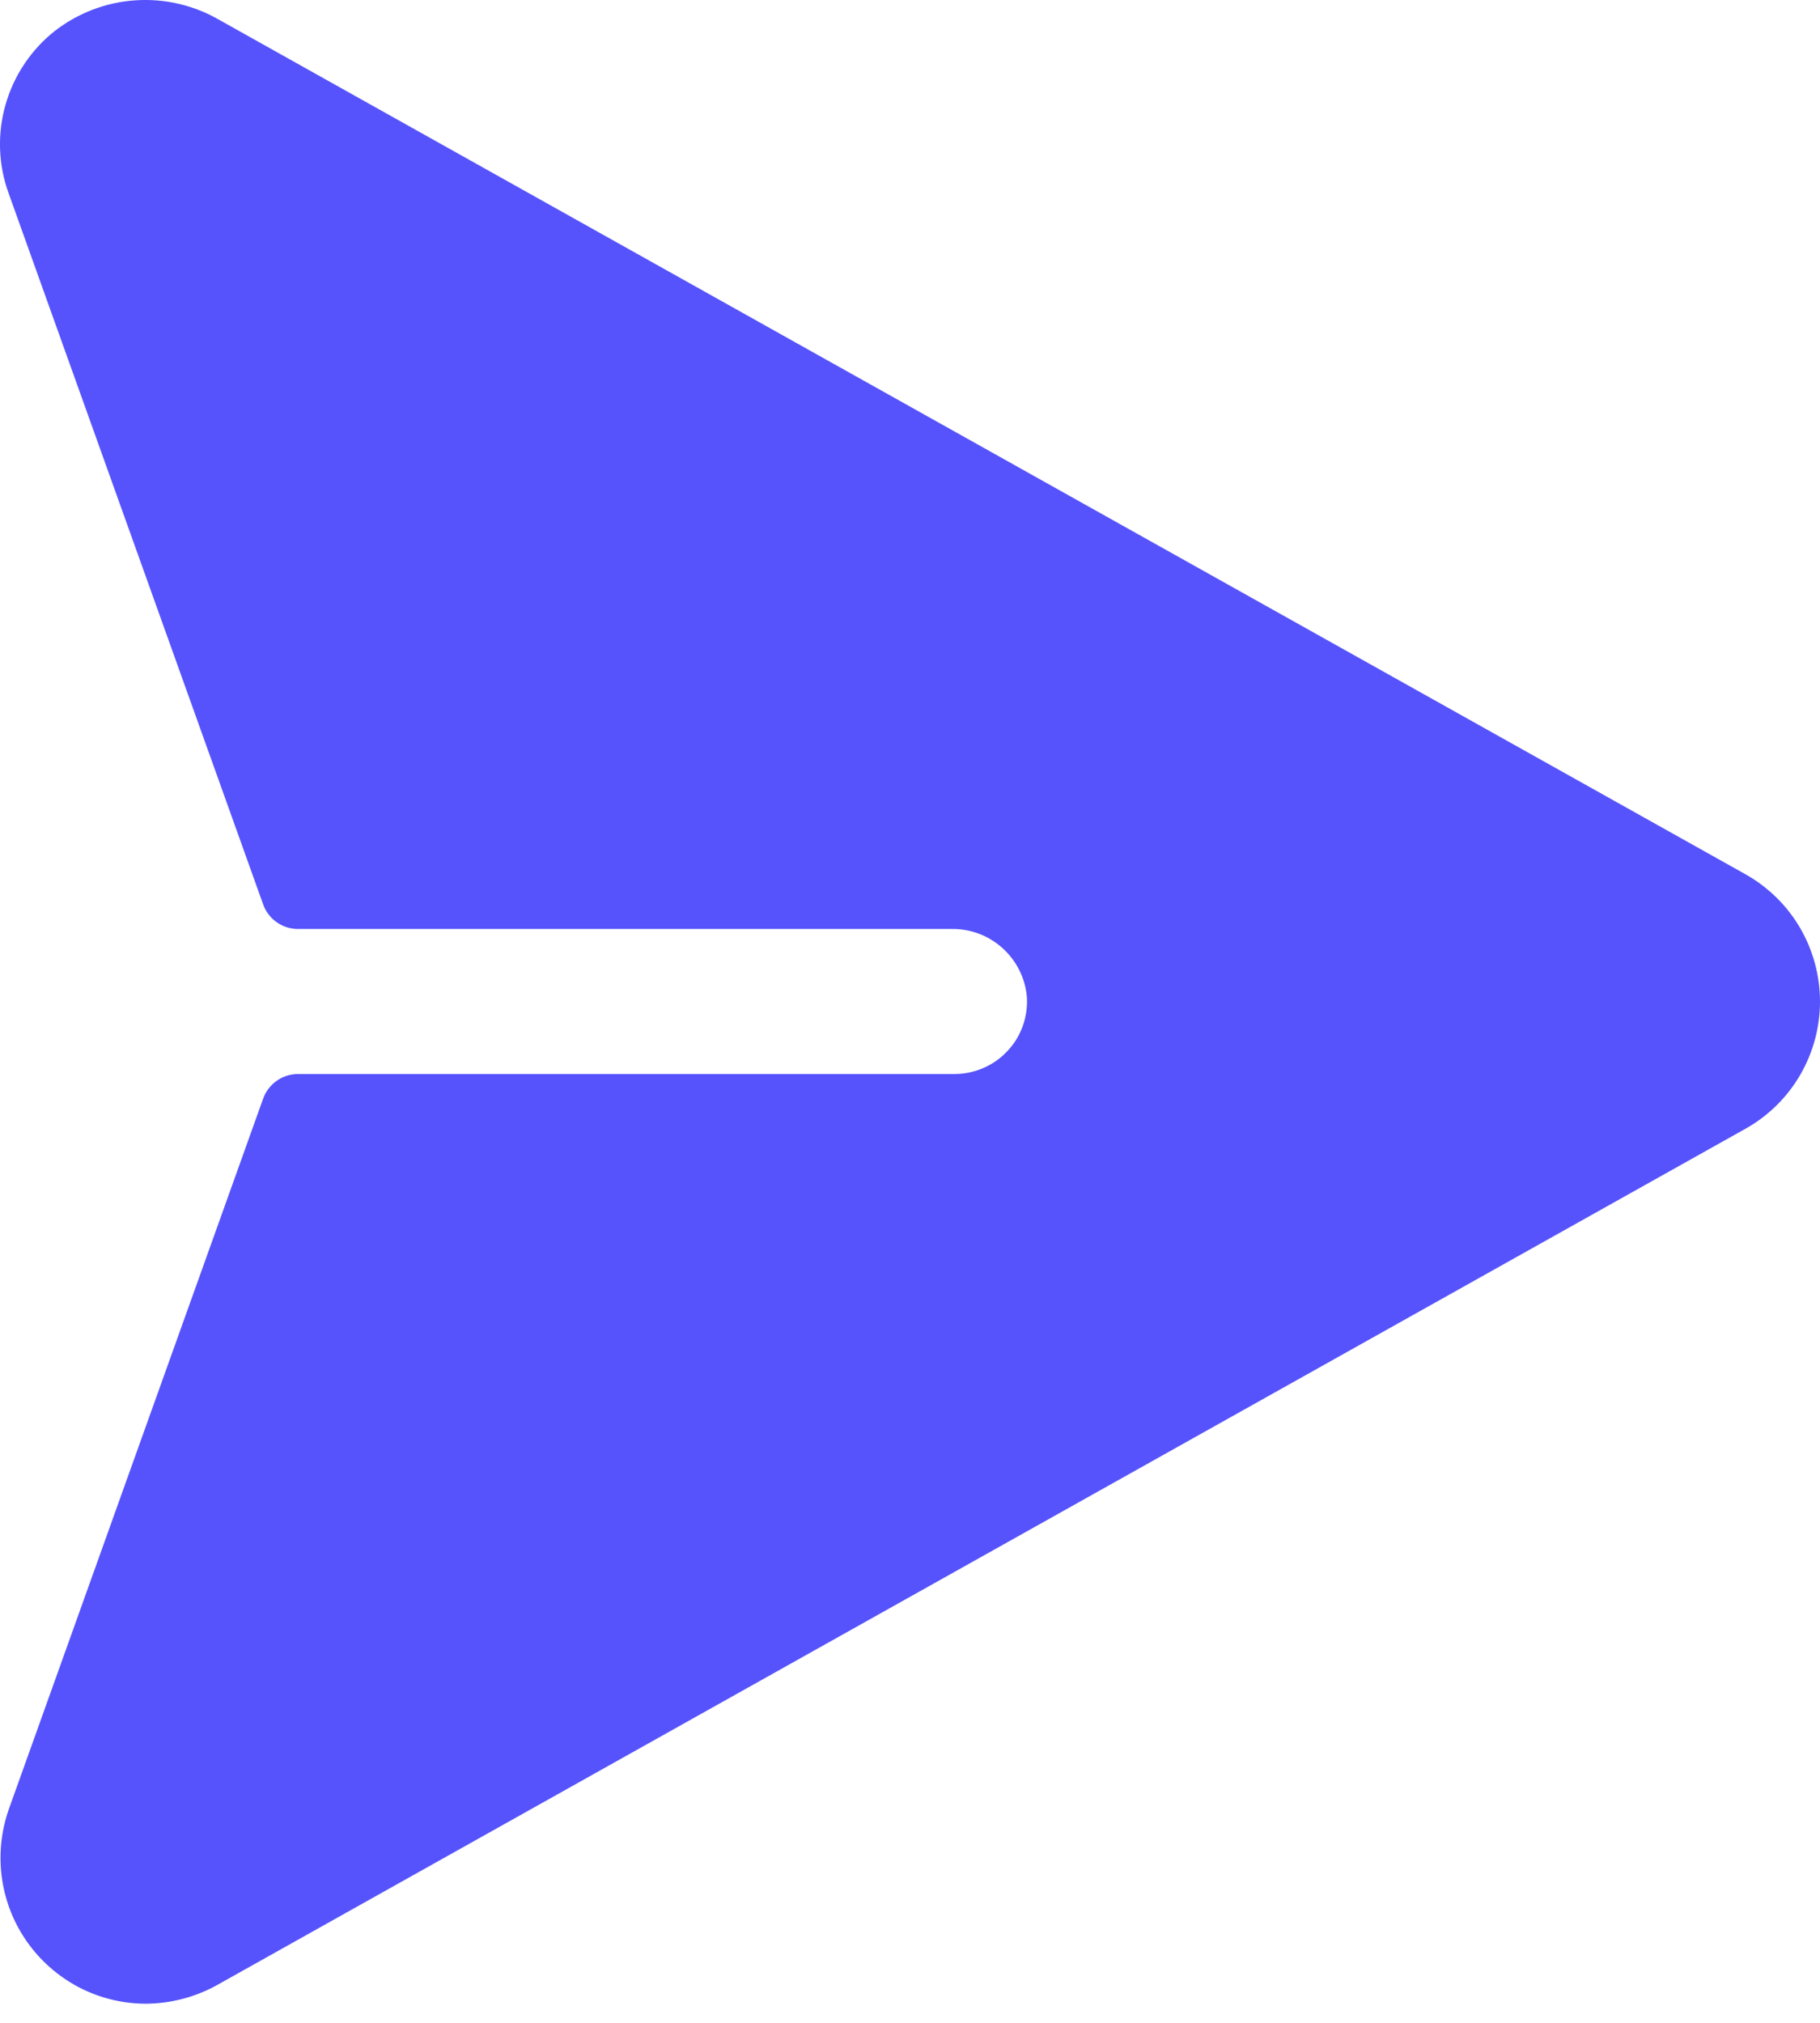 <svg width="18" height="20" viewBox="0 0 18 20" fill="none" xmlns="http://www.w3.org/2000/svg">
<path d="M17.27 8.648L2.173 0.199C1.921 0.052 1.632 -0.016 1.341 0.003C1.05 0.022 0.772 0.128 0.542 0.306C0.307 0.492 0.137 0.747 0.055 1.034C-0.028 1.322 -0.017 1.629 0.085 1.91L2.603 8.943C2.628 9.014 2.675 9.074 2.735 9.117C2.796 9.161 2.869 9.184 2.943 9.185H9.412C9.598 9.182 9.778 9.25 9.916 9.375C10.054 9.5 10.14 9.672 10.156 9.857C10.162 9.955 10.148 10.053 10.115 10.145C10.082 10.238 10.03 10.322 9.962 10.393C9.895 10.465 9.814 10.522 9.724 10.56C9.634 10.599 9.537 10.619 9.439 10.619H2.943C2.869 10.62 2.796 10.643 2.735 10.687C2.675 10.73 2.628 10.791 2.603 10.861L0.085 17.894C0.01 18.111 -0.013 18.342 0.019 18.57C0.051 18.797 0.136 19.013 0.269 19.201C0.401 19.388 0.576 19.541 0.779 19.648C0.983 19.754 1.209 19.81 1.438 19.811C1.682 19.81 1.922 19.749 2.137 19.632L17.27 11.156C17.491 11.031 17.676 10.848 17.804 10.628C17.932 10.408 18 10.157 18 9.902C18 9.647 17.932 9.397 17.804 9.176C17.676 8.956 17.491 8.774 17.27 8.648Z" fill="#5653FC"/>
</svg>
